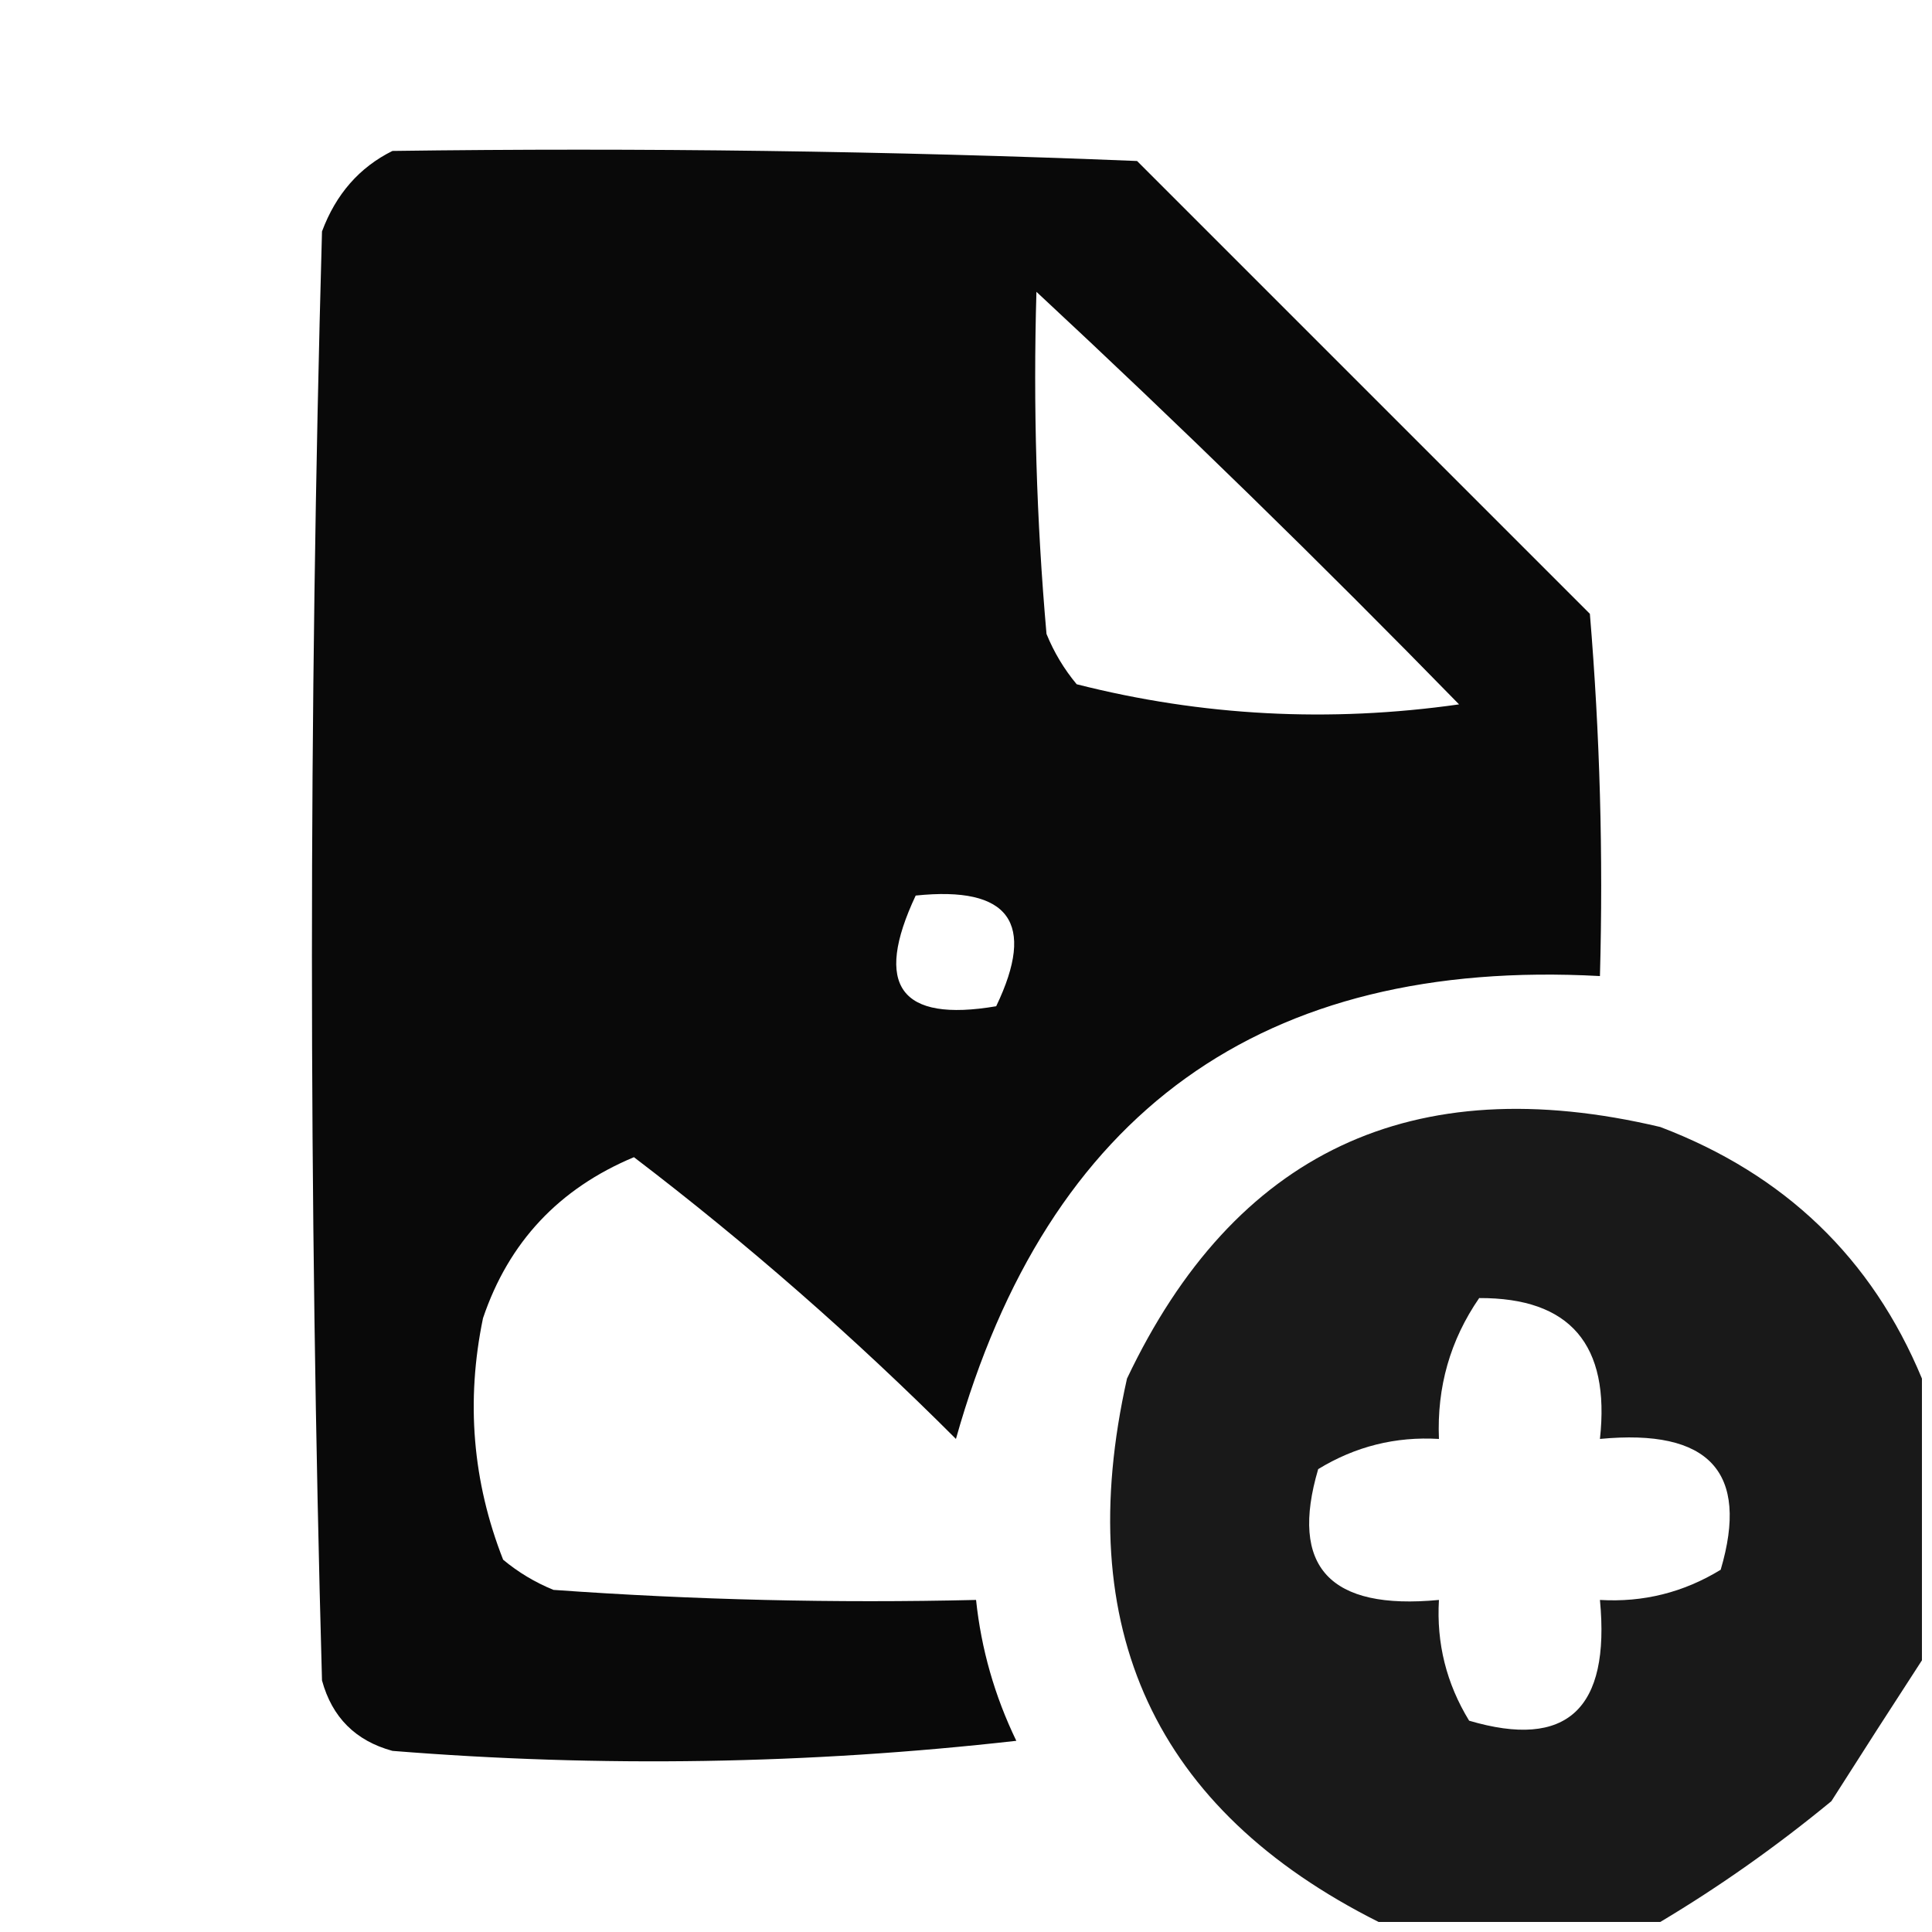 <?xml version="1.0" encoding="UTF-8"?>
<!DOCTYPE svg PUBLIC "-//W3C//DTD SVG 1.1//EN" "http://www.w3.org/Graphics/SVG/1.1/DTD/svg11.dtd">
<svg xmlns="http://www.w3.org/2000/svg" version="1.1" width="96px" height="96px" style="shape-rendering:geometricPrecision; text-rendering:geometricPrecision; image-rendering:optimizeQuality; fill-rule:evenodd; clip-rule:evenodd" xmlns:xlink="http://www.w3.org/1999/xlink">
<g><path style="opacity:0.964" fill="#000000" d="M 19.5,7.5 C 31.838,7.333 44.171,7.5 56.5,8C 64,15.5 71.5,23 79,30.5C 79.499,36.491 79.666,42.491 79.5,48.5C 62.735,47.589 52.068,55.256 47.5,71.5C 42.463,66.461 37.13,61.794 31.5,57.5C 27.775,59.057 25.275,61.724 24,65.5C 23.146,69.625 23.48,73.625 25,77.5C 25.75,78.126 26.584,78.626 27.5,79C 34.492,79.5 41.492,79.666 48.5,79.5C 48.756,81.937 49.423,84.271 50.5,86.5C 40.183,87.666 29.849,87.832 19.5,87C 17.667,86.5 16.5,85.333 16,83.5C 15.333,59.5 15.333,35.5 16,11.5C 16.69,9.65 17.856,8.316 19.5,7.5 Z M 51.5,14.5 C 58.632,21.131 65.632,27.964 72.5,35C 66.056,35.915 59.723,35.581 53.5,34C 52.874,33.25 52.374,32.416 52,31.5C 51.501,25.843 51.334,20.176 51.5,14.5 Z M 45.5,44.5 C 50.158,44.015 51.492,45.848 49.5,50C 44.728,50.81 43.395,48.977 45.5,44.5 Z"/></g>
<g><path style="opacity:0.902" fill="#000000" d="M 95.5,68.5 C 95.5,73.167 95.5,77.833 95.5,82.5C 94.024,84.769 92.524,87.102 91,89.5C 88.264,91.752 85.43,93.752 82.5,95.5C 77.833,95.5 73.167,95.5 68.5,95.5C 57.381,89.92 53.214,80.92 56,68.5C 61.343,57.248 70.176,53.081 82.5,56C 88.685,58.353 93.018,62.52 95.5,68.5 Z M 73.5,64.5 C 78.016,64.481 80.016,66.814 79.5,71.5C 84.934,70.98 86.934,73.146 85.5,78C 83.655,79.128 81.655,79.628 79.5,79.5C 80.02,84.934 77.854,86.934 73,85.5C 71.872,83.655 71.372,81.655 71.5,79.5C 66.066,80.02 64.066,77.854 65.5,73C 67.345,71.872 69.345,71.372 71.5,71.5C 71.394,68.921 72.061,66.588 73.5,64.5 Z"/></g>
</svg>
